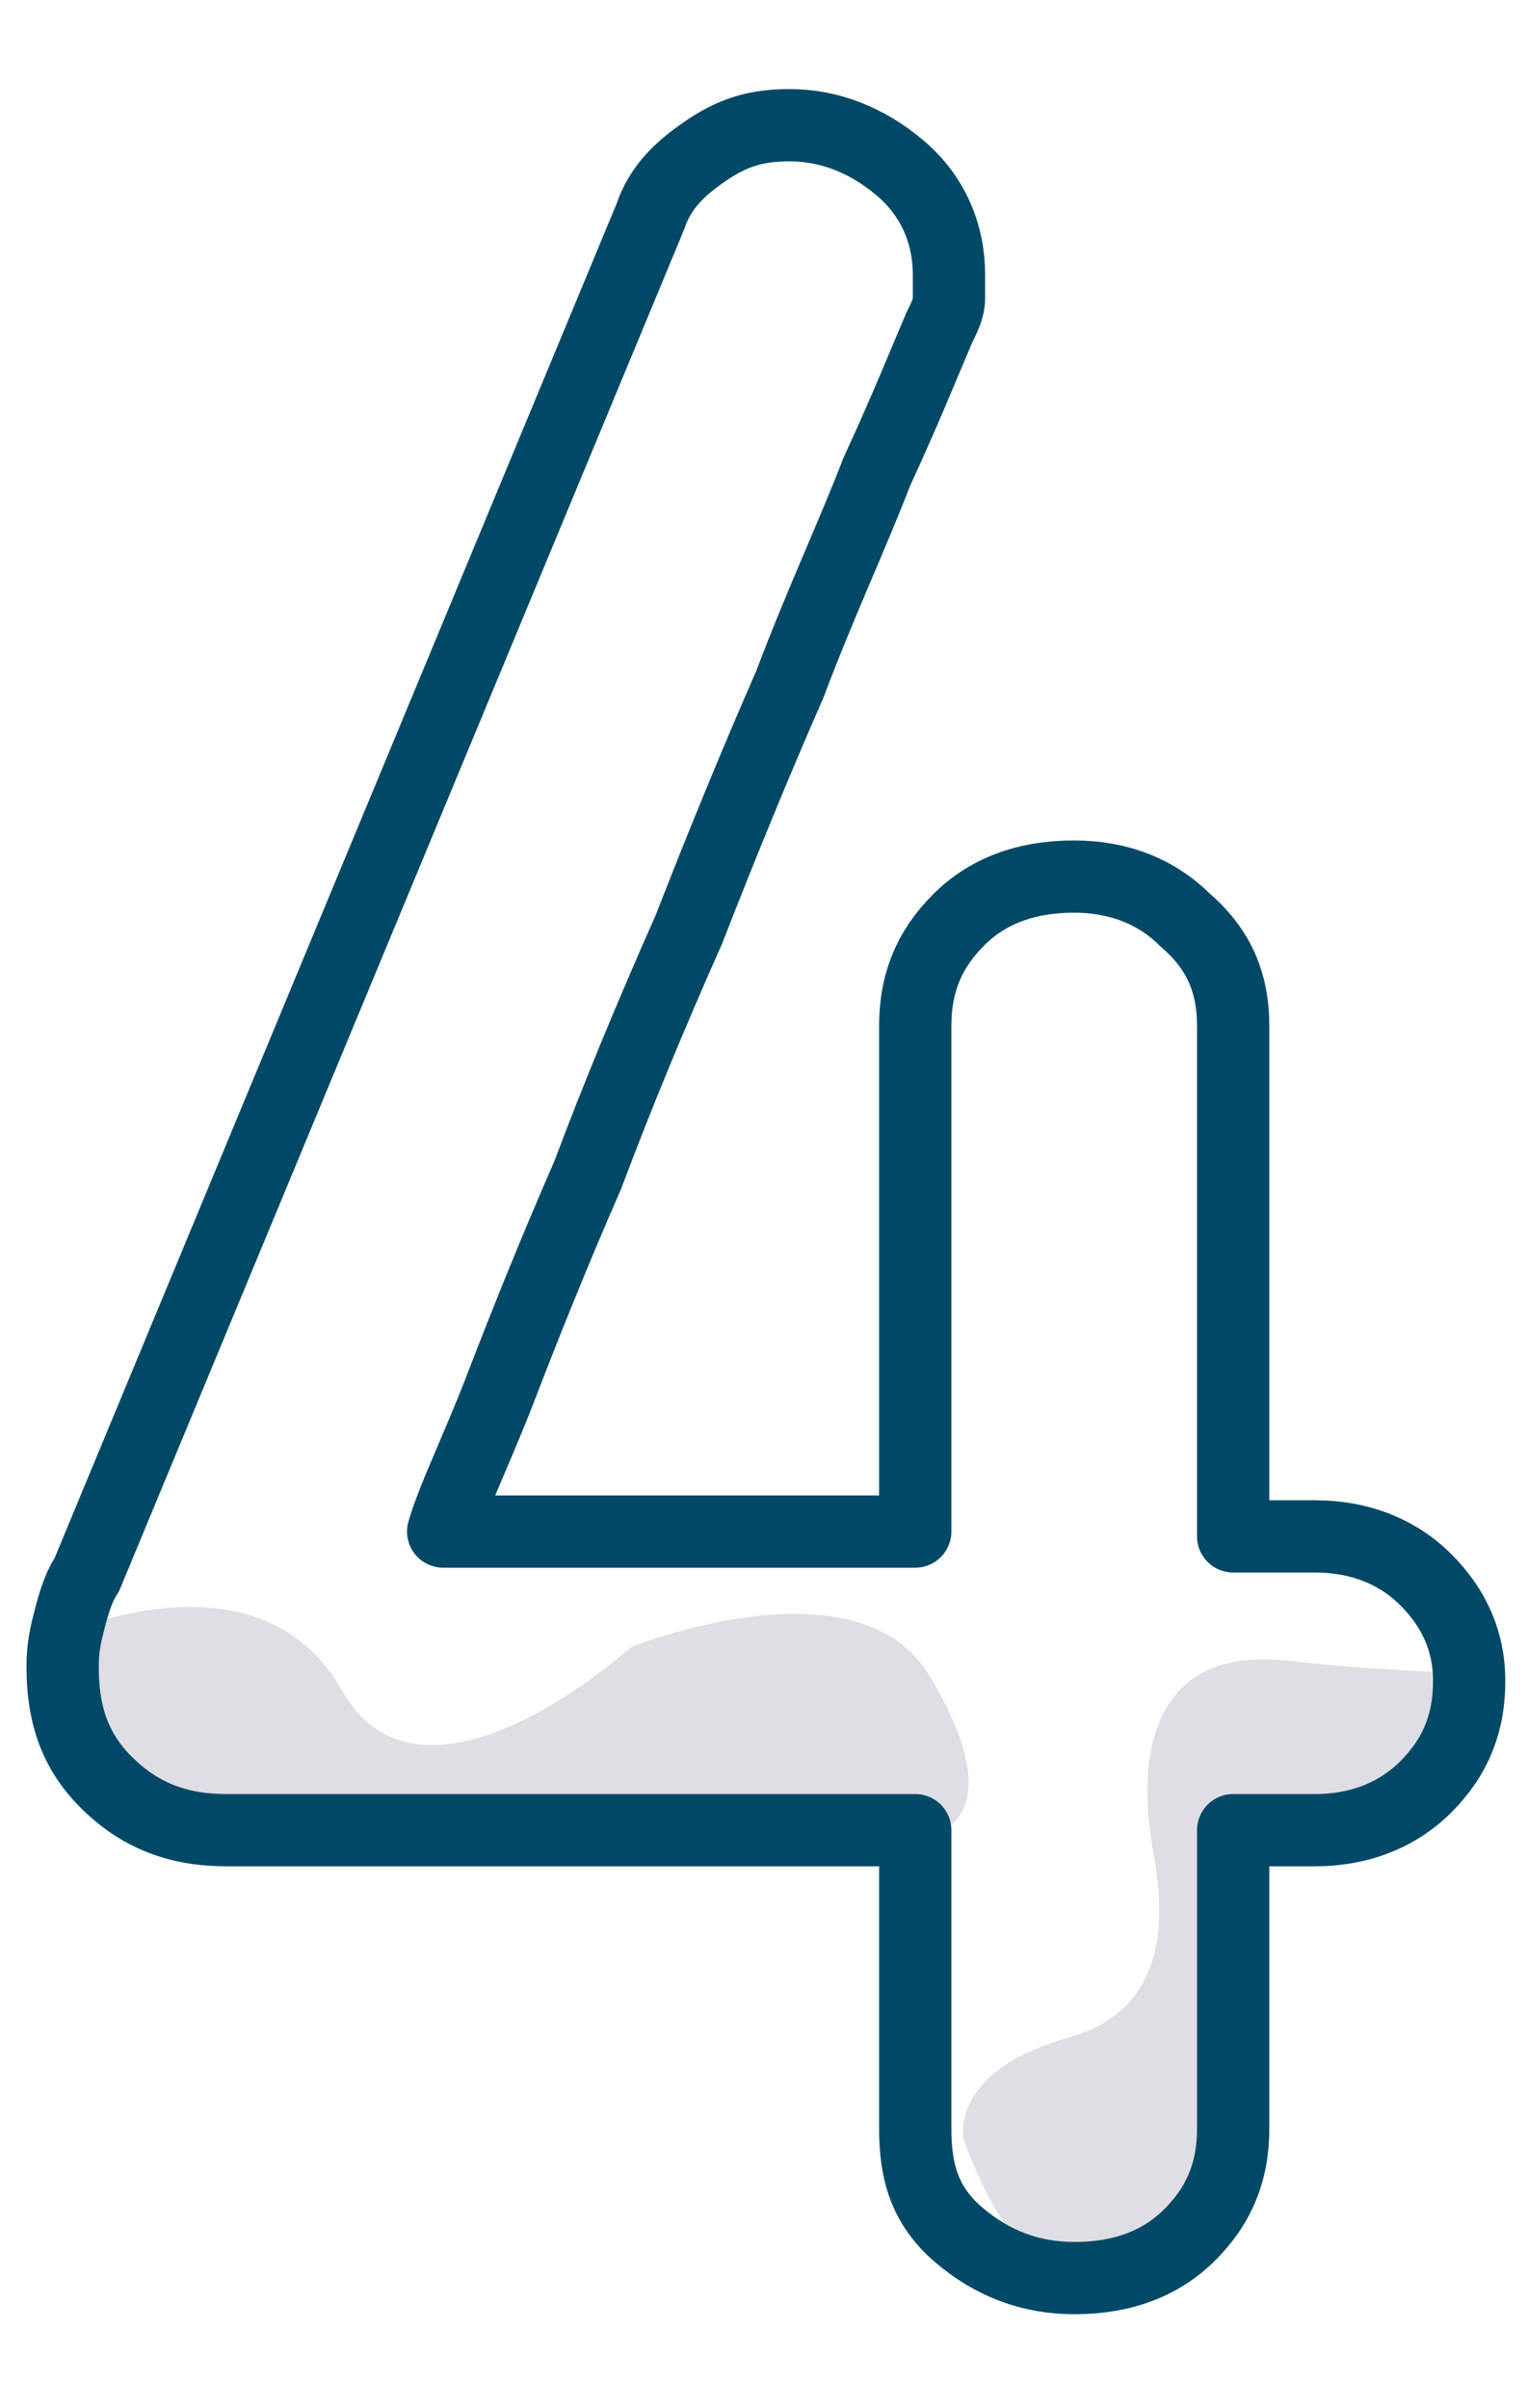 <?xml version="1.0" encoding="utf-8"?>
<!-- Generator: Adobe Illustrator 19.0.0, SVG Export Plug-In . SVG Version: 6.00 Build 0)  -->
<svg version="1.1" id="Capa_1" xmlns="http://www.w3.org/2000/svg" xmlns:xlink="http://www.w3.org/1999/xlink" x="0px" y="0px"
	 viewBox="1 378.7 31.7 50" style="enable-background:new 1 378.7 31.7 50;" xml:space="preserve">
<style type="text/css">
	.st0{fill:#DFDEE4;}
	.st1{fill:none;stroke:#004966;stroke-width:1.5;stroke-linecap:round;stroke-linejoin:round;stroke-miterlimit:10;}
</style>
<path class="st0" d="M2.4,412.6c0,0,4-1.8,5.7,1.2c1.7,3,6-0.9,6-0.9s4.7-1.9,6.2,0.6s0.6,3.3-0.2,3.3s-14.2,0.7-15.5-0.2
	C3.2,415.7,1.3,415.1,2.4,412.6z"/>
<path class="st0" d="M21,423.1c0,0-0.3-1.4,2.2-2.1c2.5-0.7,1.8-3.4,1.7-4.1s-0.6-4.2,3-3.7c3.6,0.4,4.3-0.1,3.5,1.3
	c-0.8,1.3-4.8,2.2-4.8,2.2c0,1.2,0,6.2,0,6.2S23.3,429.5,21,423.1z"/>
<path class="st1" d="M26.6,422.9c0,0.9-0.3,1.6-0.9,2.2c-0.6,0.6-1.4,0.9-2.4,0.9c-0.9,0-1.7-0.3-2.4-0.9s-0.9-1.3-0.9-2.2v-6.2H5.7
	c-1,0-1.8-0.3-2.5-1s-0.9-1.5-0.9-2.4c0-0.1,0-0.4,0.1-0.8c0.1-0.4,0.2-0.8,0.4-1.1l11.7-28.2c0.2-0.6,0.6-1,1.2-1.4
	s1.1-0.5,1.7-0.5c0.8,0,1.6,0.3,2.3,0.9c0.7,0.6,1,1.4,1,2.2c0,0.2,0,0.3,0,0.5c0,0.2-0.1,0.4-0.2,0.6c-0.3,0.7-0.7,1.7-1.3,3
	c-0.5,1.3-1.2,2.8-1.8,4.4c-0.7,1.6-1.4,3.3-2.1,5.1c-0.8,1.8-1.5,3.5-2.1,5.1c-0.7,1.6-1.3,3.1-1.8,4.4c-0.5,1.3-1,2.3-1.2,3H20
	V400c0-0.9,0.3-1.6,0.9-2.2c0.6-0.6,1.4-0.9,2.4-0.9c0.9,0,1.7,0.3,2.3,0.9c0.7,0.6,1,1.3,1,2.2v10.6h1.7c0.9,0,1.7,0.3,2.3,0.9
	c0.6,0.6,0.9,1.3,0.9,2.1c0,0.9-0.3,1.6-0.9,2.2c-0.6,0.6-1.4,0.9-2.3,0.9h-1.7V422.9z"/>
</svg>
